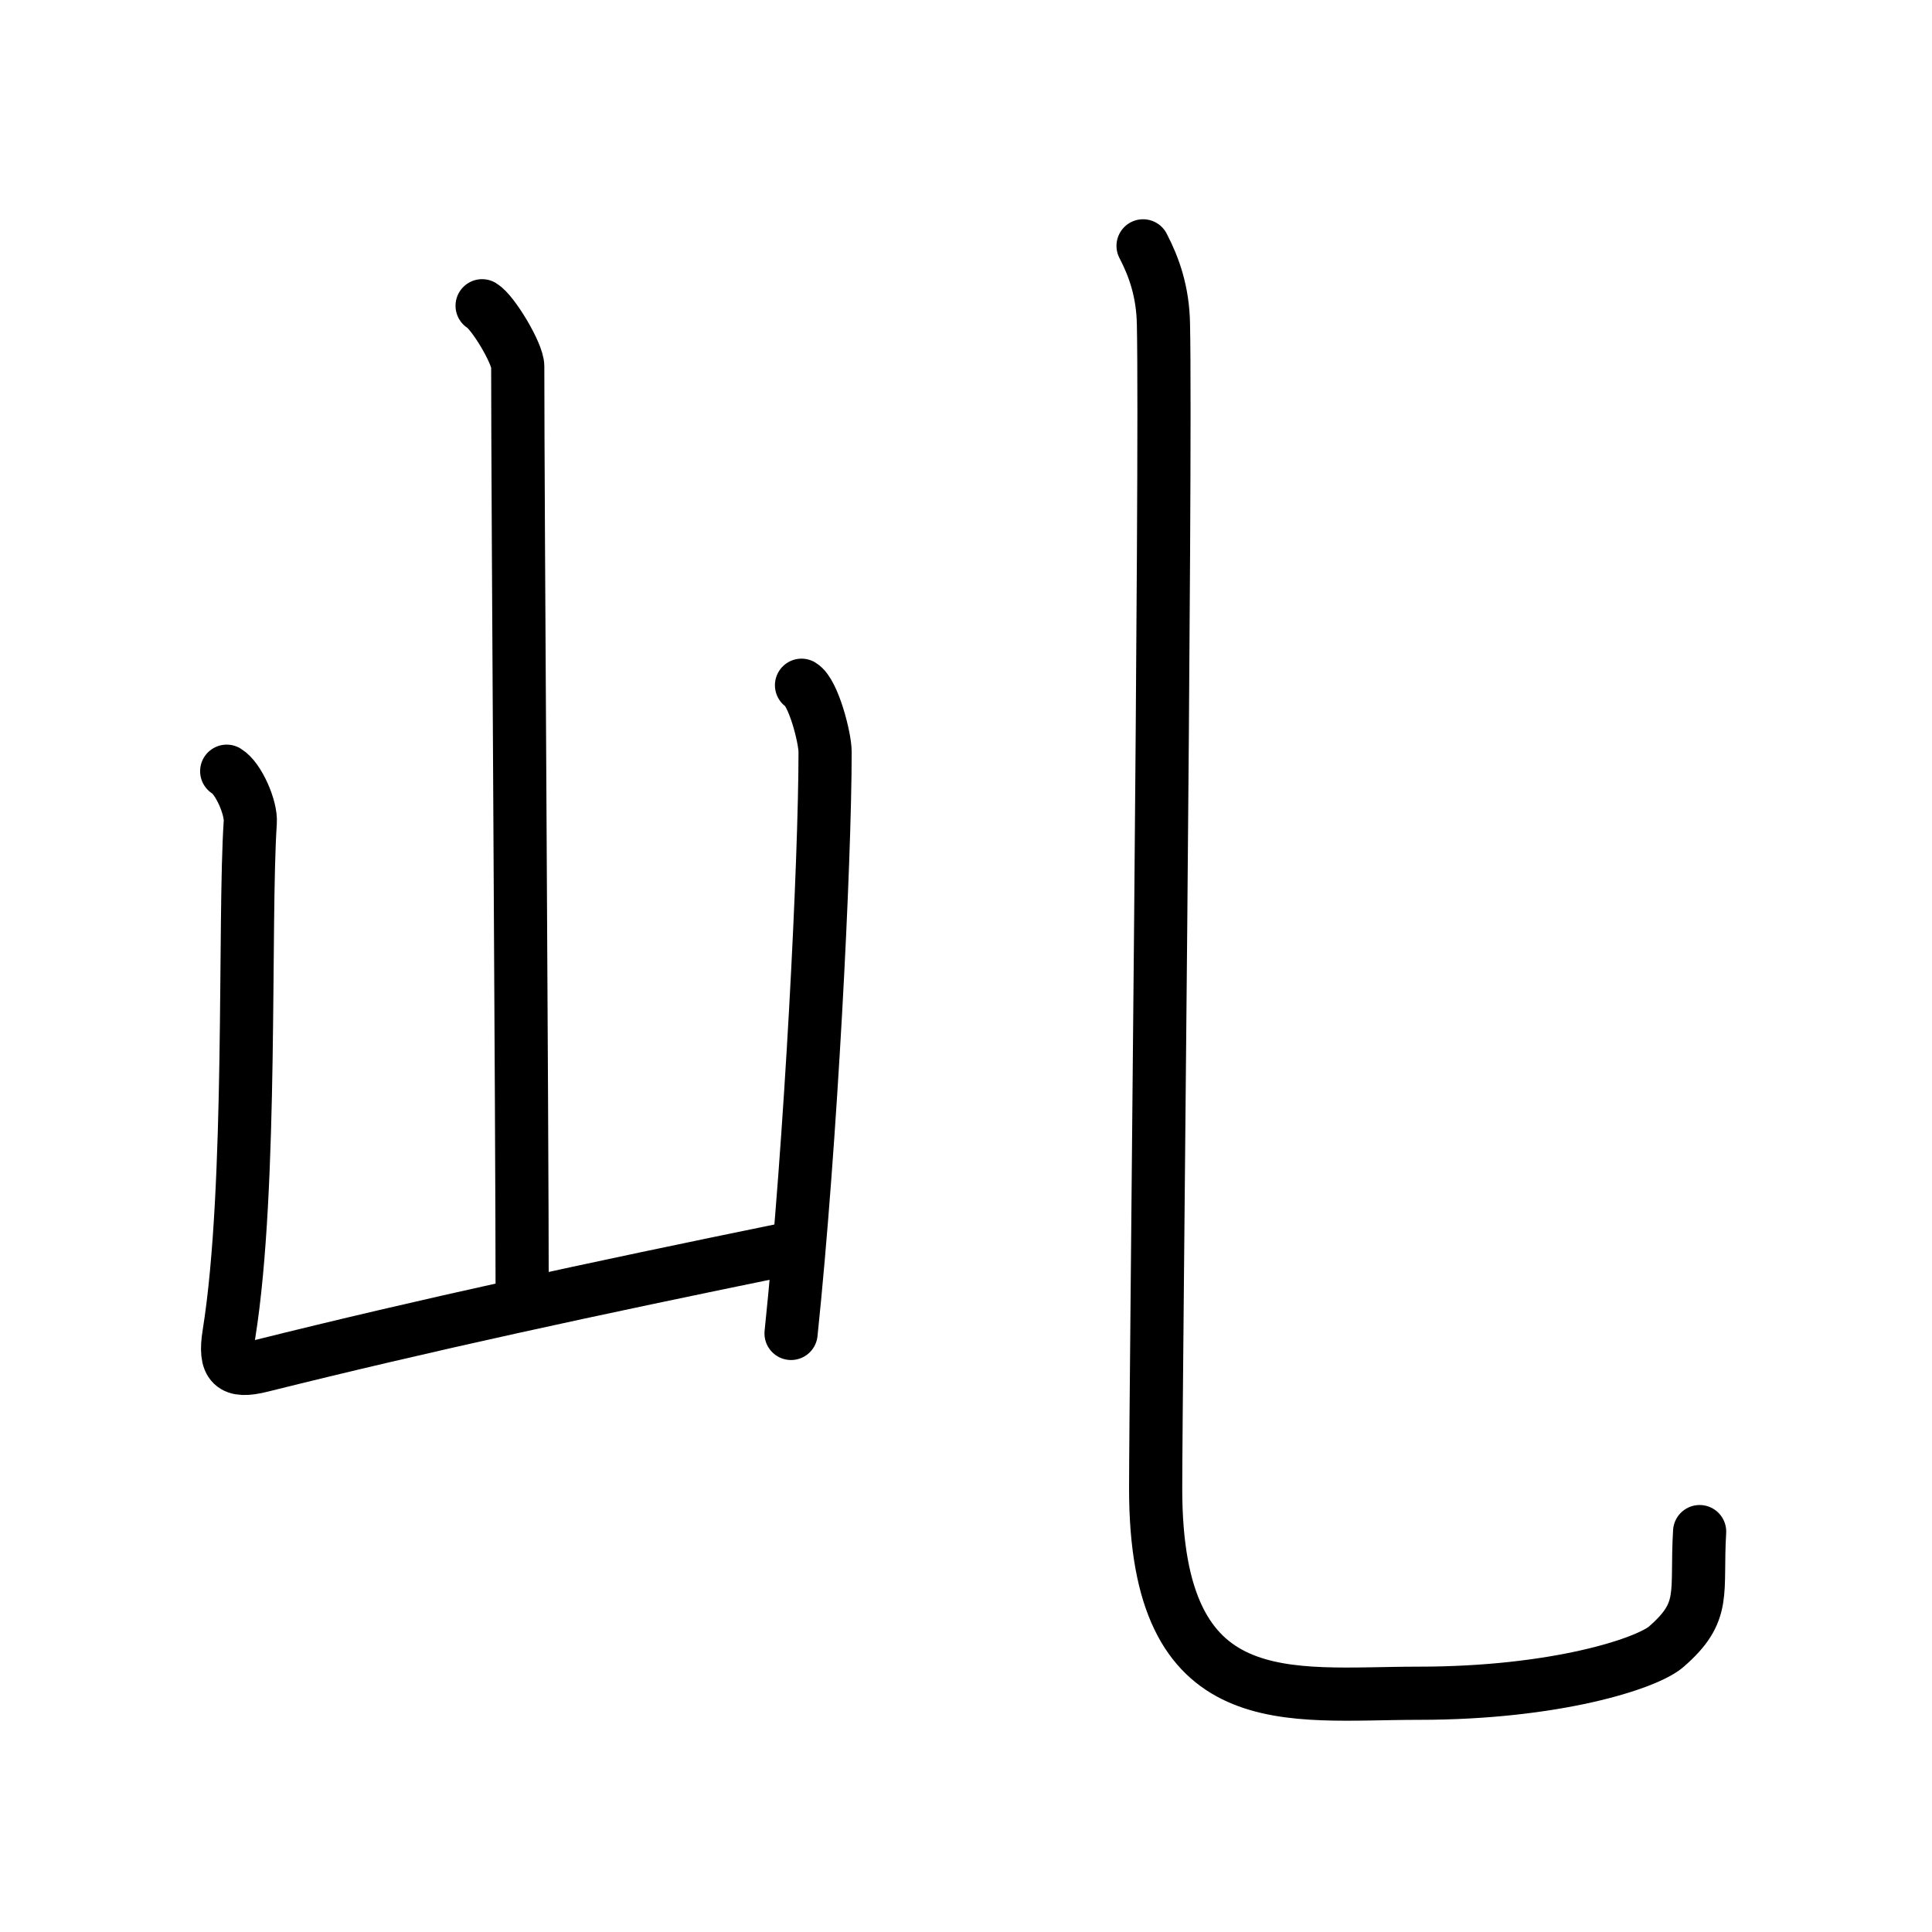 <svg xmlns="http://www.w3.org/2000/svg" width="109" height="109" viewBox="0 0 109 109"><g xmlns:kvg="http://kanjivg.tagaini.net" id="kvg:StrokePaths_04e62" style="fill:none;stroke:#000000;stroke-width:3;stroke-linecap:round;stroke-linejoin:round;"><g id="kvg:04e62" kvg:element="&#20066;"><g id="kvg:04e62-g1" kvg:element="&#23665;" kvg:position="left" kvg:radical="general"><path id="kvg:04e62-s1" kvg:type="&#12753;a" d="M27.2,17.25c0.61,0.36,2.01,2.69,2.01,3.42c0,7.55,0.25,42.97,0.25,52.65"/><path id="kvg:04e62-s2" kvg:type="&#12740;a" d="M12.79,43.51c0.67,0.4,1.39,2.07,1.33,2.88c-0.37,5.52,0.13,20.56-1.2,28.86c-0.29,1.8,0.19,2.22,1.82,1.81c9.26-2.31,18.51-4.31,29.76-6.61"/><path id="kvg:04e62-s3" kvg:type="&#12753;" d="M45.22,38.66c0.67,0.4,1.33,2.96,1.33,3.76c0,6.21-0.8,22.07-1.92,32.81"/></g><g id="kvg:04e62-g2" kvg:element="&#20057;" kvg:variant="true" kvg:position="right"><path id="kvg:04e62-s4" kvg:type="&#12767;" d="M64.49,13.87c0.62,1.19,1.12,2.59,1.15,4.43c0.17,8.19-0.44,60.14-0.44,65.7c0,13,7.48,11.53,14.83,11.53c7.76,0,12.88-1.68,13.97-2.62c2.31-2,1.68-3,1.89-6.5"/></g></g></g></svg>